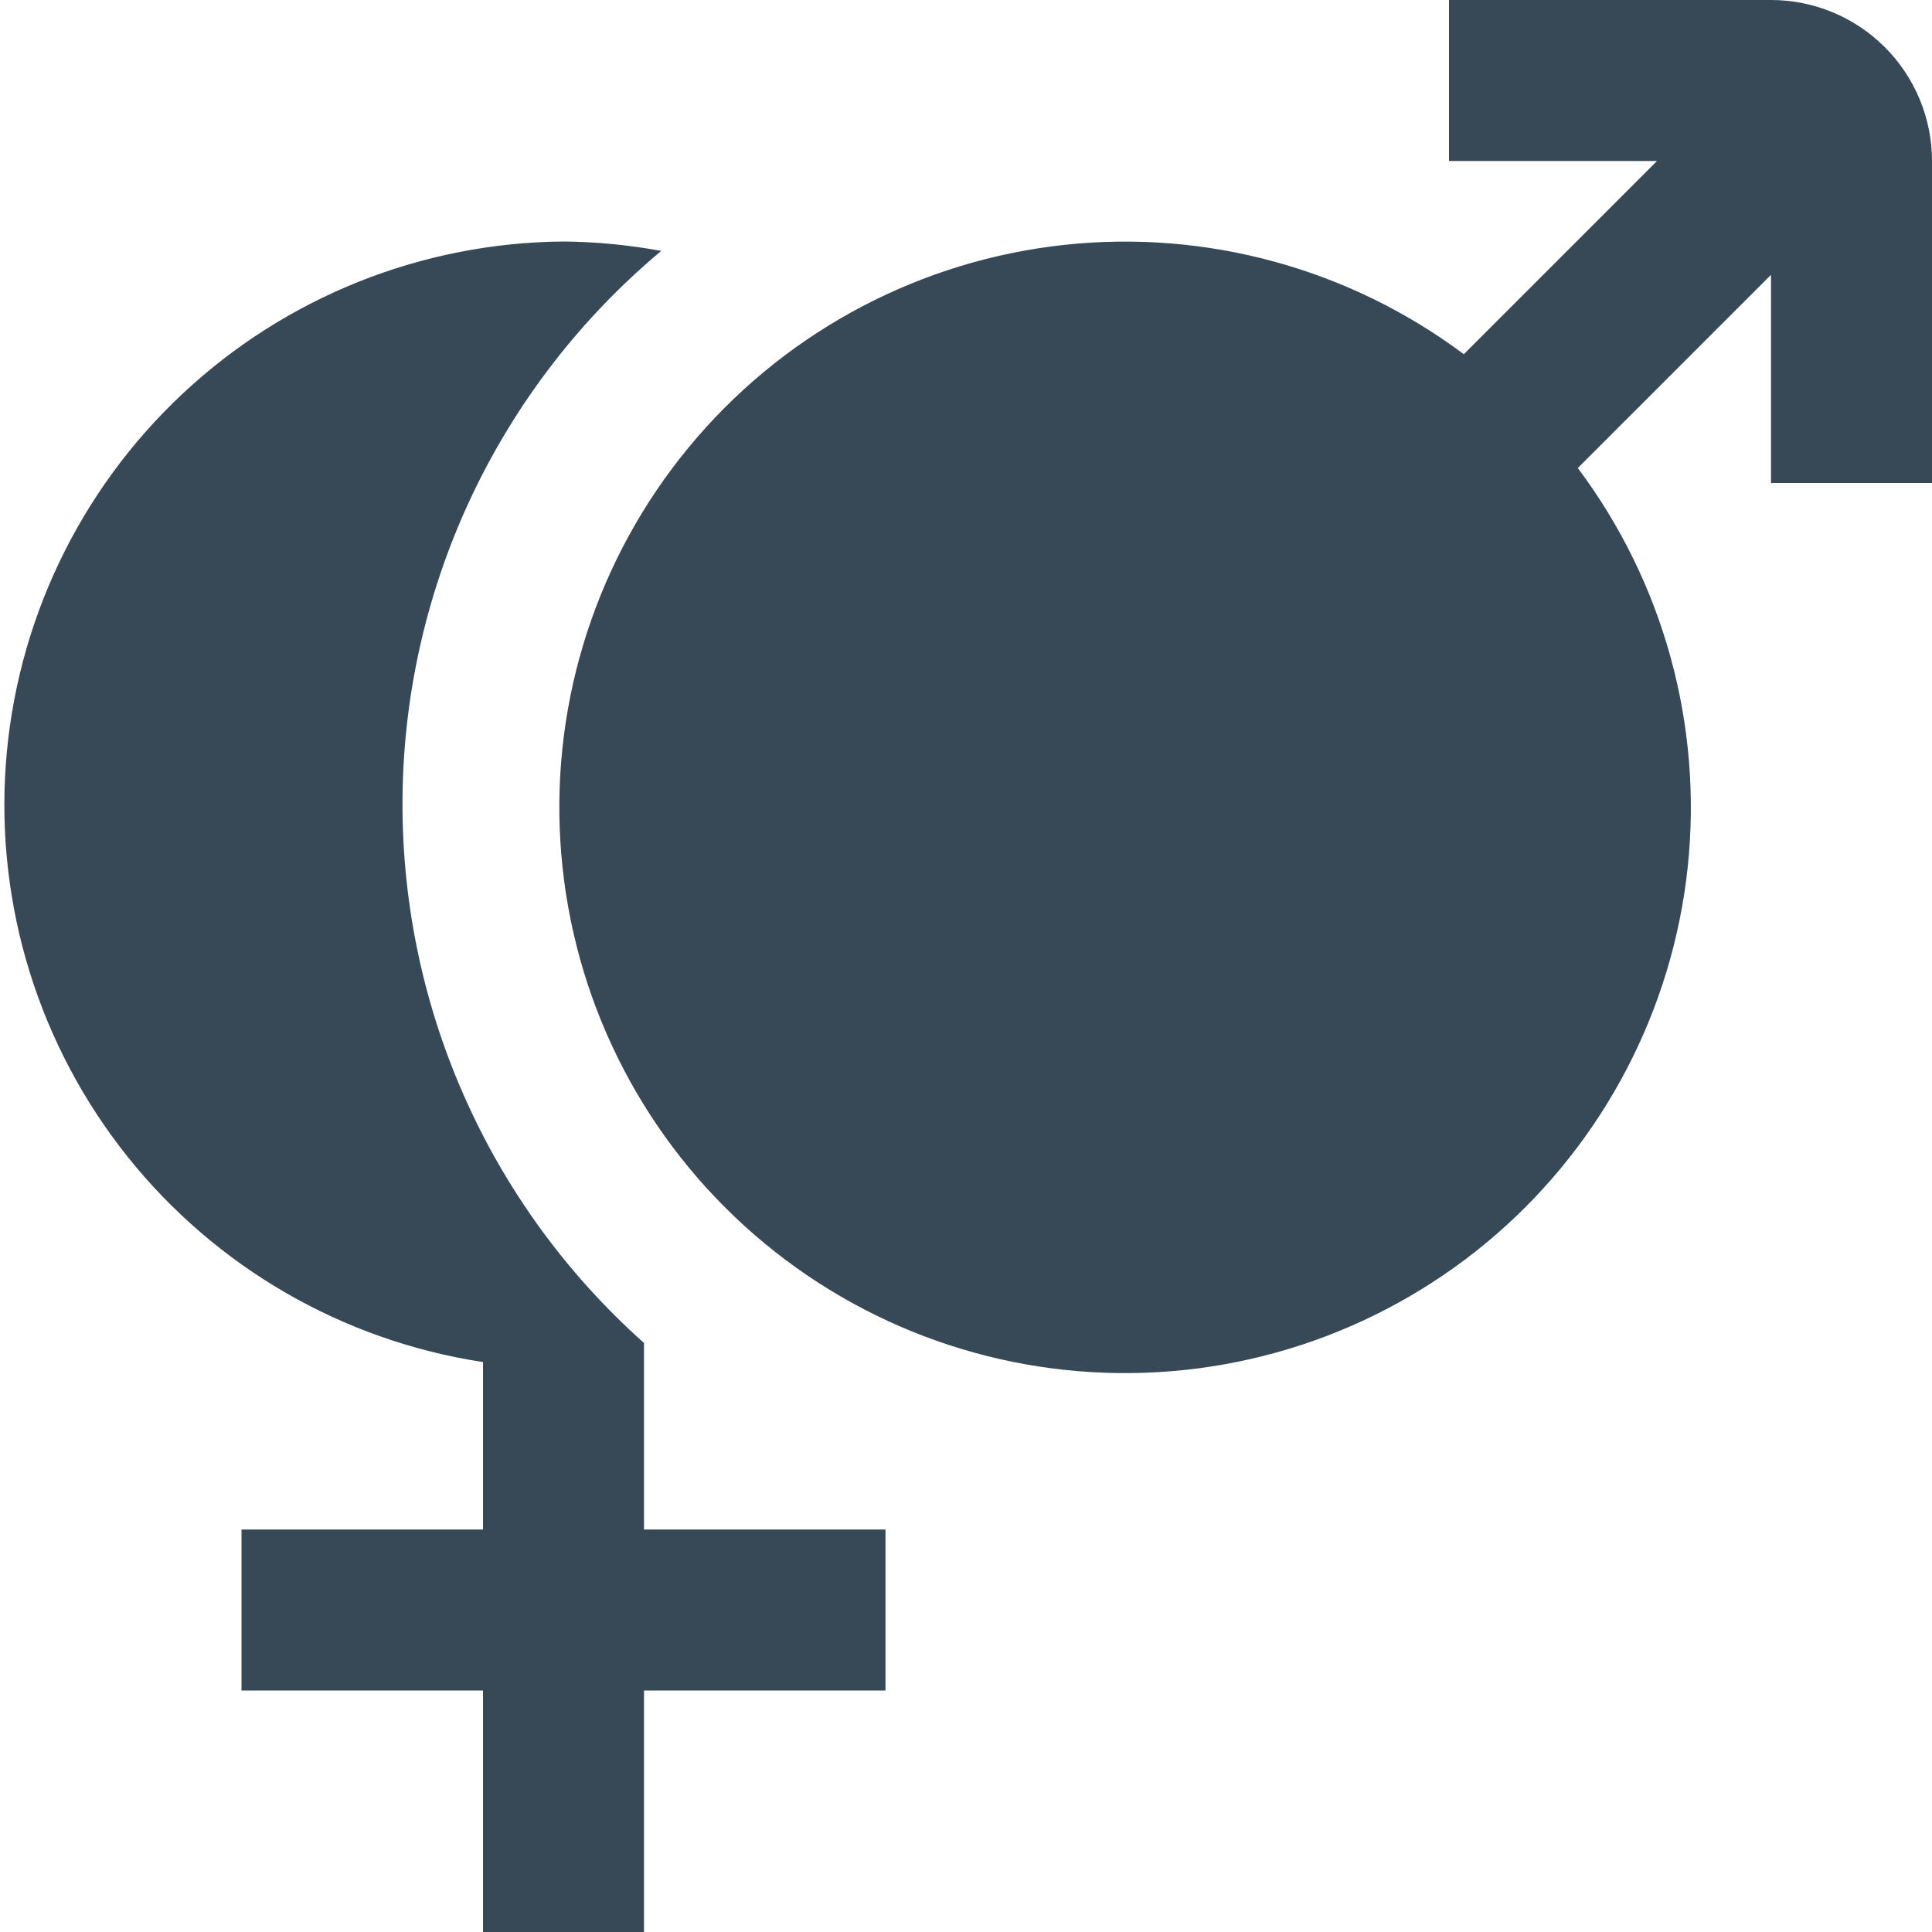 <svg width="24" height="24" viewBox="0 0 24 24" fill="none" xmlns="http://www.w3.org/2000/svg">
<g clip-path="url(#clip0_51_81508)">
<path d="M24 2V6H22V3.414L19.6 5.814C20.666 7.236 21.153 9.009 20.965 10.776C20.776 12.543 19.925 14.173 18.582 15.338C17.24 16.502 15.506 17.115 13.73 17.053C11.954 16.991 10.268 16.258 9.01 15.002C7.753 13.747 7.018 12.061 6.953 10.285C6.888 8.509 7.499 6.775 8.662 5.431C9.824 4.087 11.453 3.234 13.22 3.042C14.987 2.851 16.76 3.336 18.184 4.4L20.584 2H18V0H22C22.53 0 23.039 0.211 23.414 0.586C23.789 0.961 24 1.47 24 2ZM8 16.683C7.038 15.826 6.273 14.773 5.756 13.594C5.238 12.415 4.981 11.138 5.001 9.851C5.021 8.564 5.319 7.296 5.873 6.134C6.428 4.972 7.226 3.943 8.214 3.117C7.813 3.043 7.407 3.004 7 3C5.239 3.014 3.549 3.69 2.265 4.894C0.981 6.098 0.198 7.742 0.072 9.498C-0.054 11.254 0.486 12.993 1.584 14.368C2.683 15.744 4.259 16.655 6 16.92V19H3V21H6V24H8V21H11V19H8V16.683Z" fill="#374957"/>
</g>
<defs>
<clipPath id="clip0_51_81508">
<rect width="24" height="24" fill="white"/>
</clipPath>
</defs>
</svg>
